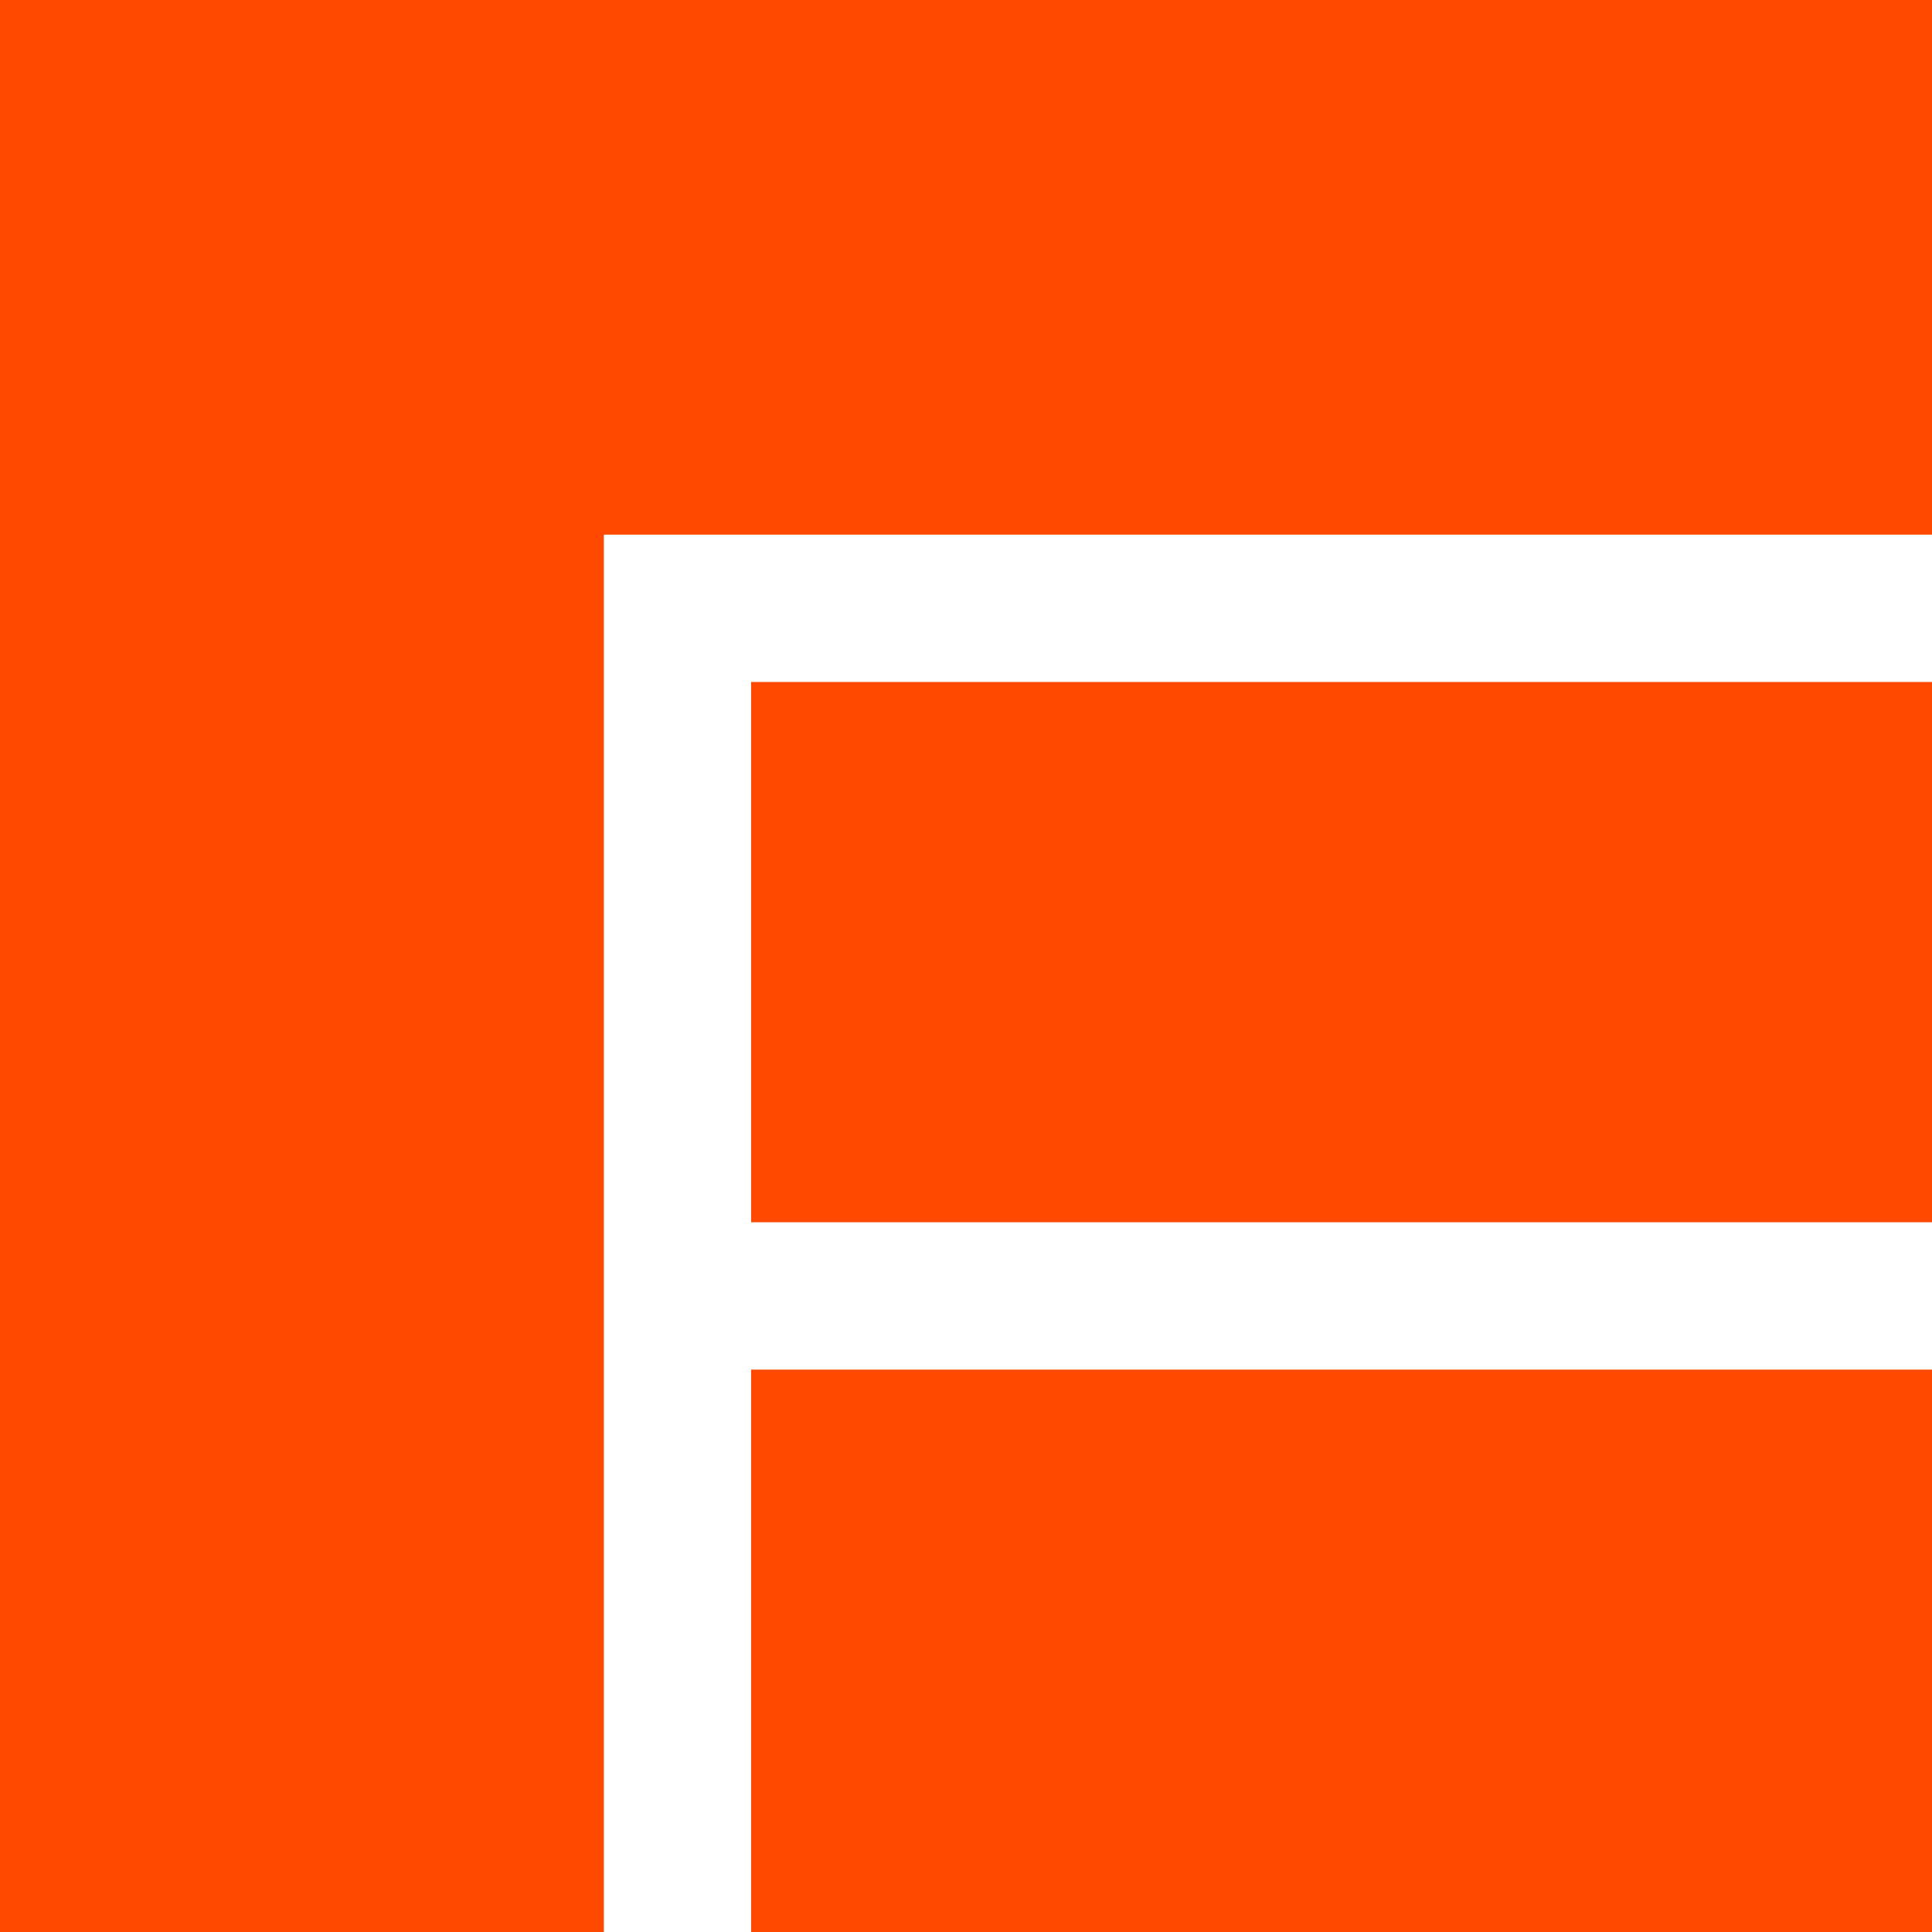 <svg width="22" height="22" viewBox="0 0 22 22" fill="none" xmlns="http://www.w3.org/2000/svg">
<g id="&#208;&#187;&#208;&#190;&#208;&#179;&#208;&#190;">
<path id="Vector" d="M0 0V22H6.876V6.088H22V0H0ZM8.553 13.918H22V7.766H8.553V13.918ZM8.553 22H22V15.596H8.553V22Z" fill="#FF4800"/>
</g>
</svg>
